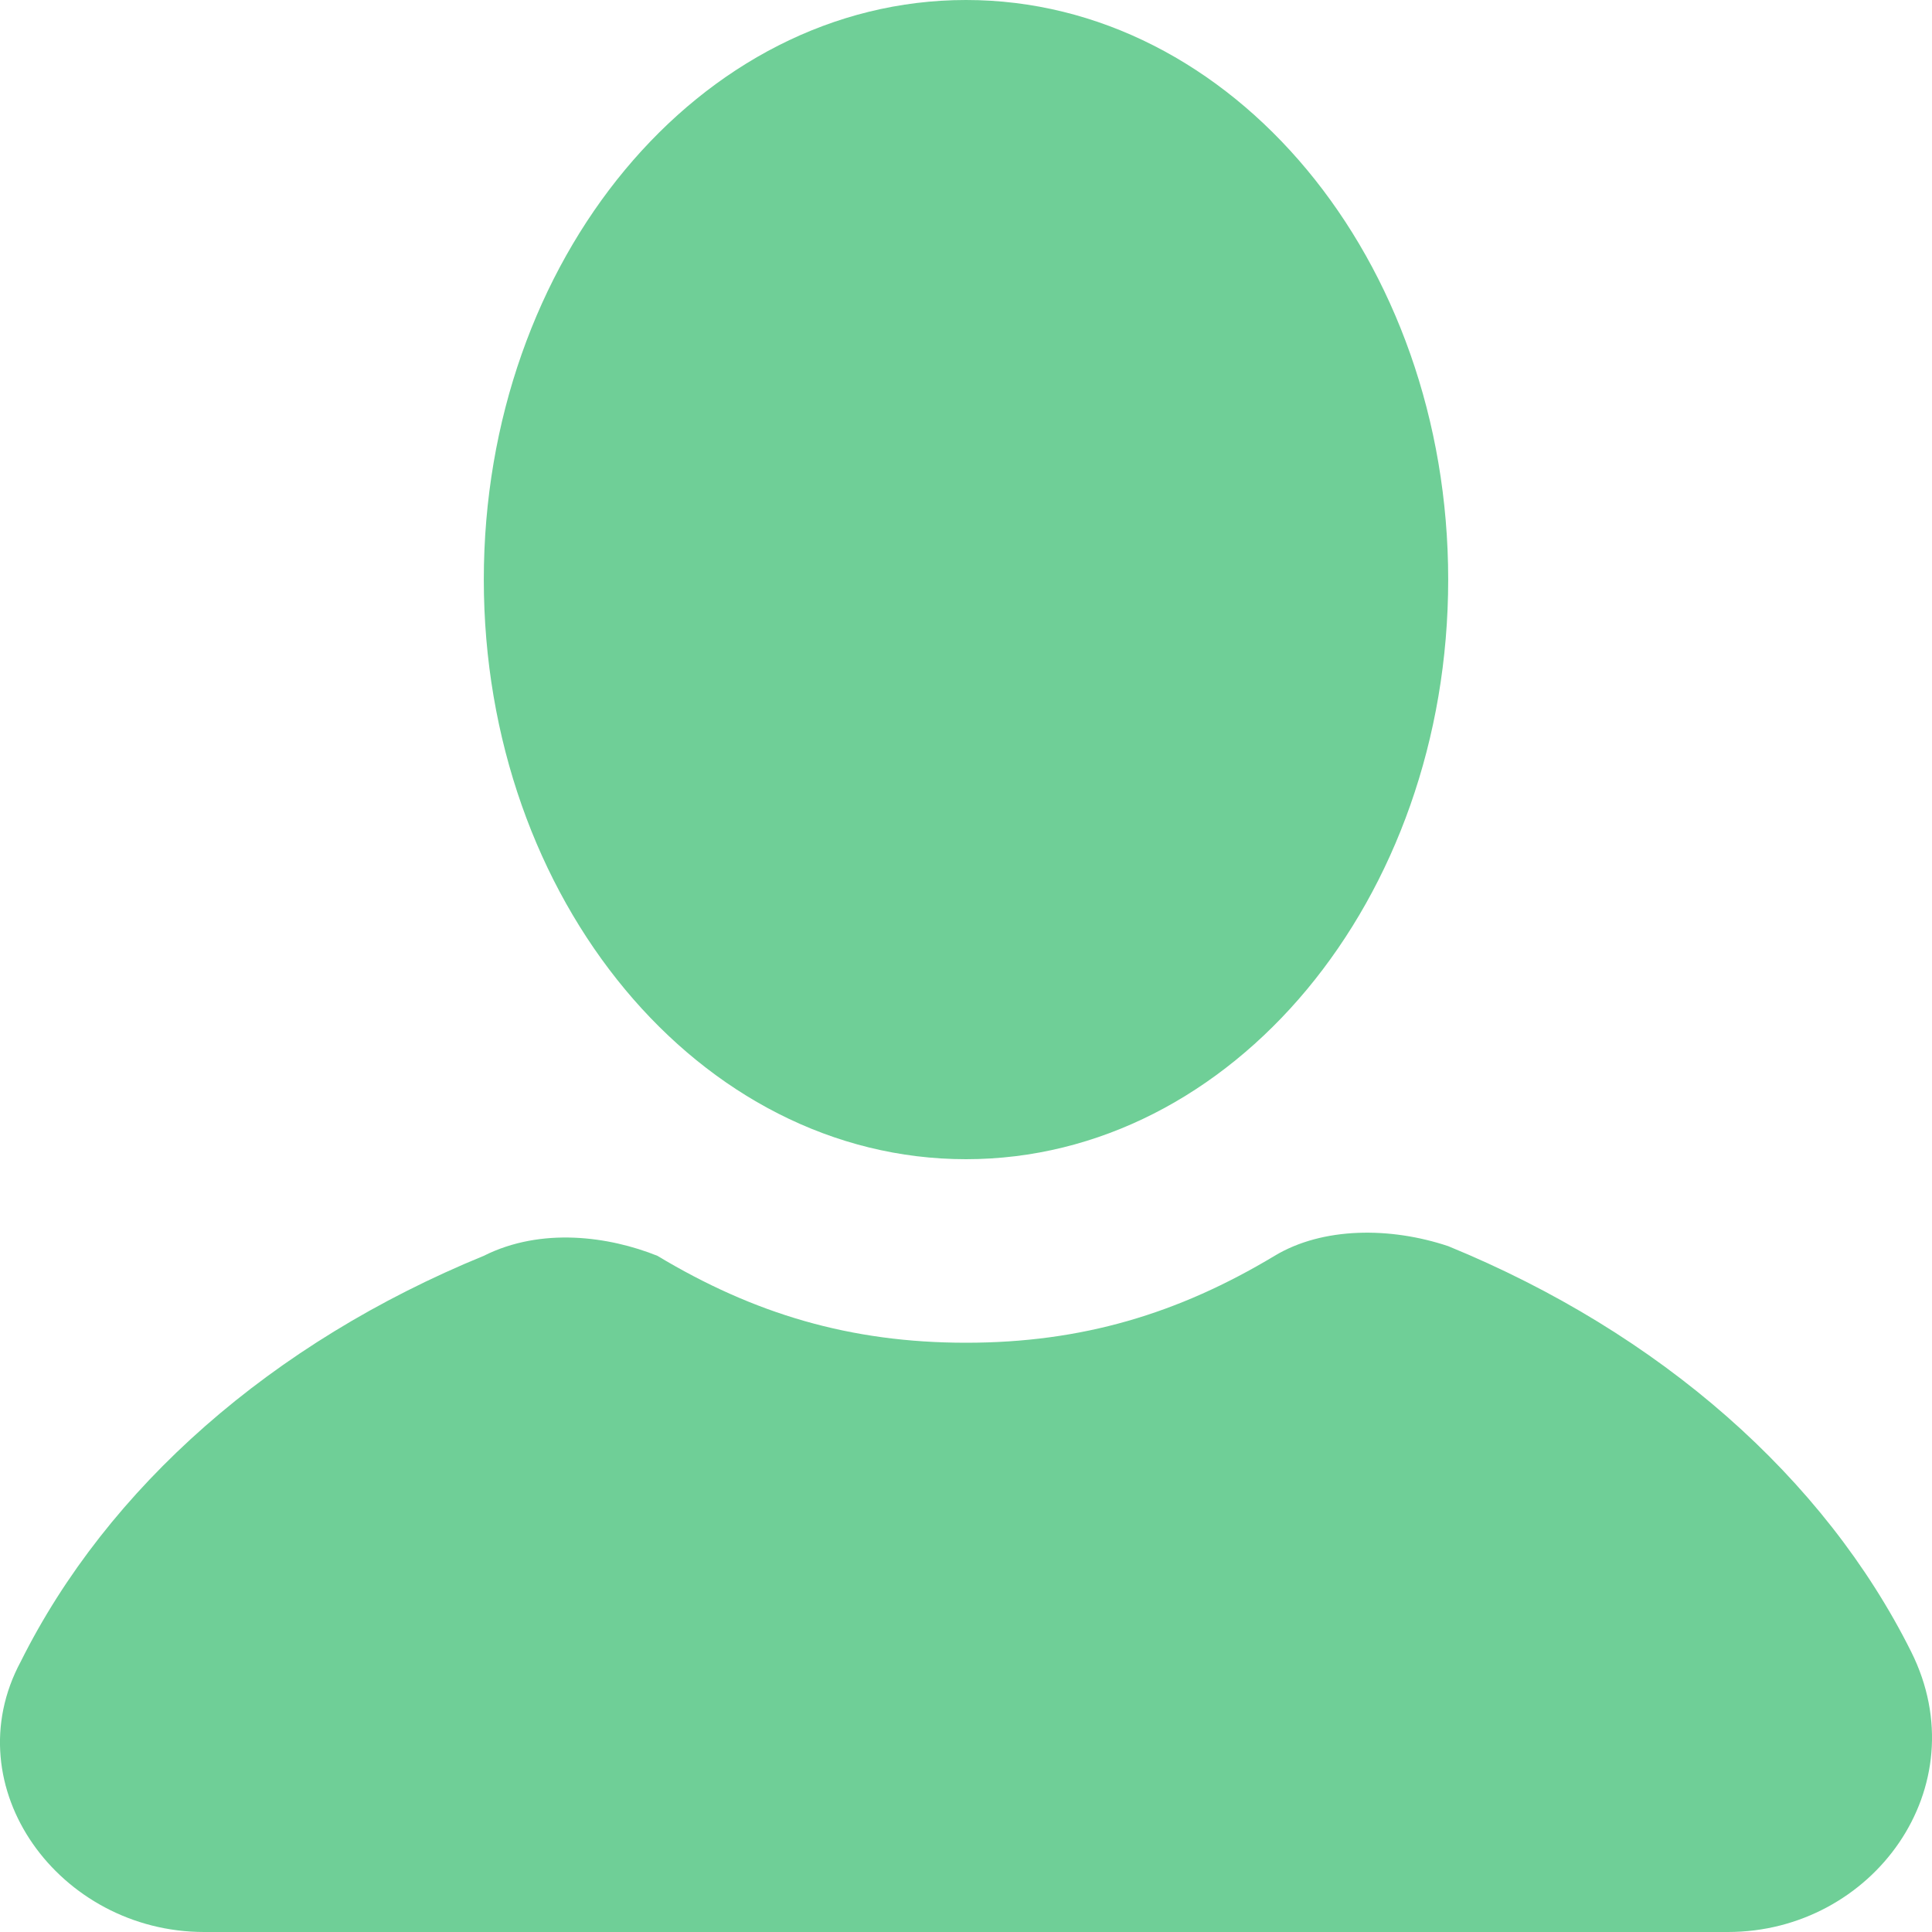 <svg width="12" height="12" viewBox="0 0 12 12" fill="none" xmlns="http://www.w3.org/2000/svg">
<path d="M6 7.2C7.654 7.2 8.995 5.588 8.995 3.6C8.995 1.612 7.654 0 6 0C4.346 0 3.005 1.612 3.005 3.6C3.005 5.588 4.346 7.2 6 7.2Z" fill="#6FCF97"/>
<path d="M11.871 10.26C11.332 9.18 10.313 8.28 8.995 7.74C8.636 7.62 8.216 7.62 7.917 7.8C7.318 8.16 6.719 8.34 6 8.34C5.281 8.34 4.682 8.16 4.083 7.8C3.784 7.68 3.364 7.62 3.005 7.8C1.687 8.34 0.668 9.24 0.129 10.32C-0.29 11.1 0.369 12 1.268 12H10.732C11.631 12 12.29 11.1 11.871 10.26Z" fill="#6FCF97"/>
</svg>
